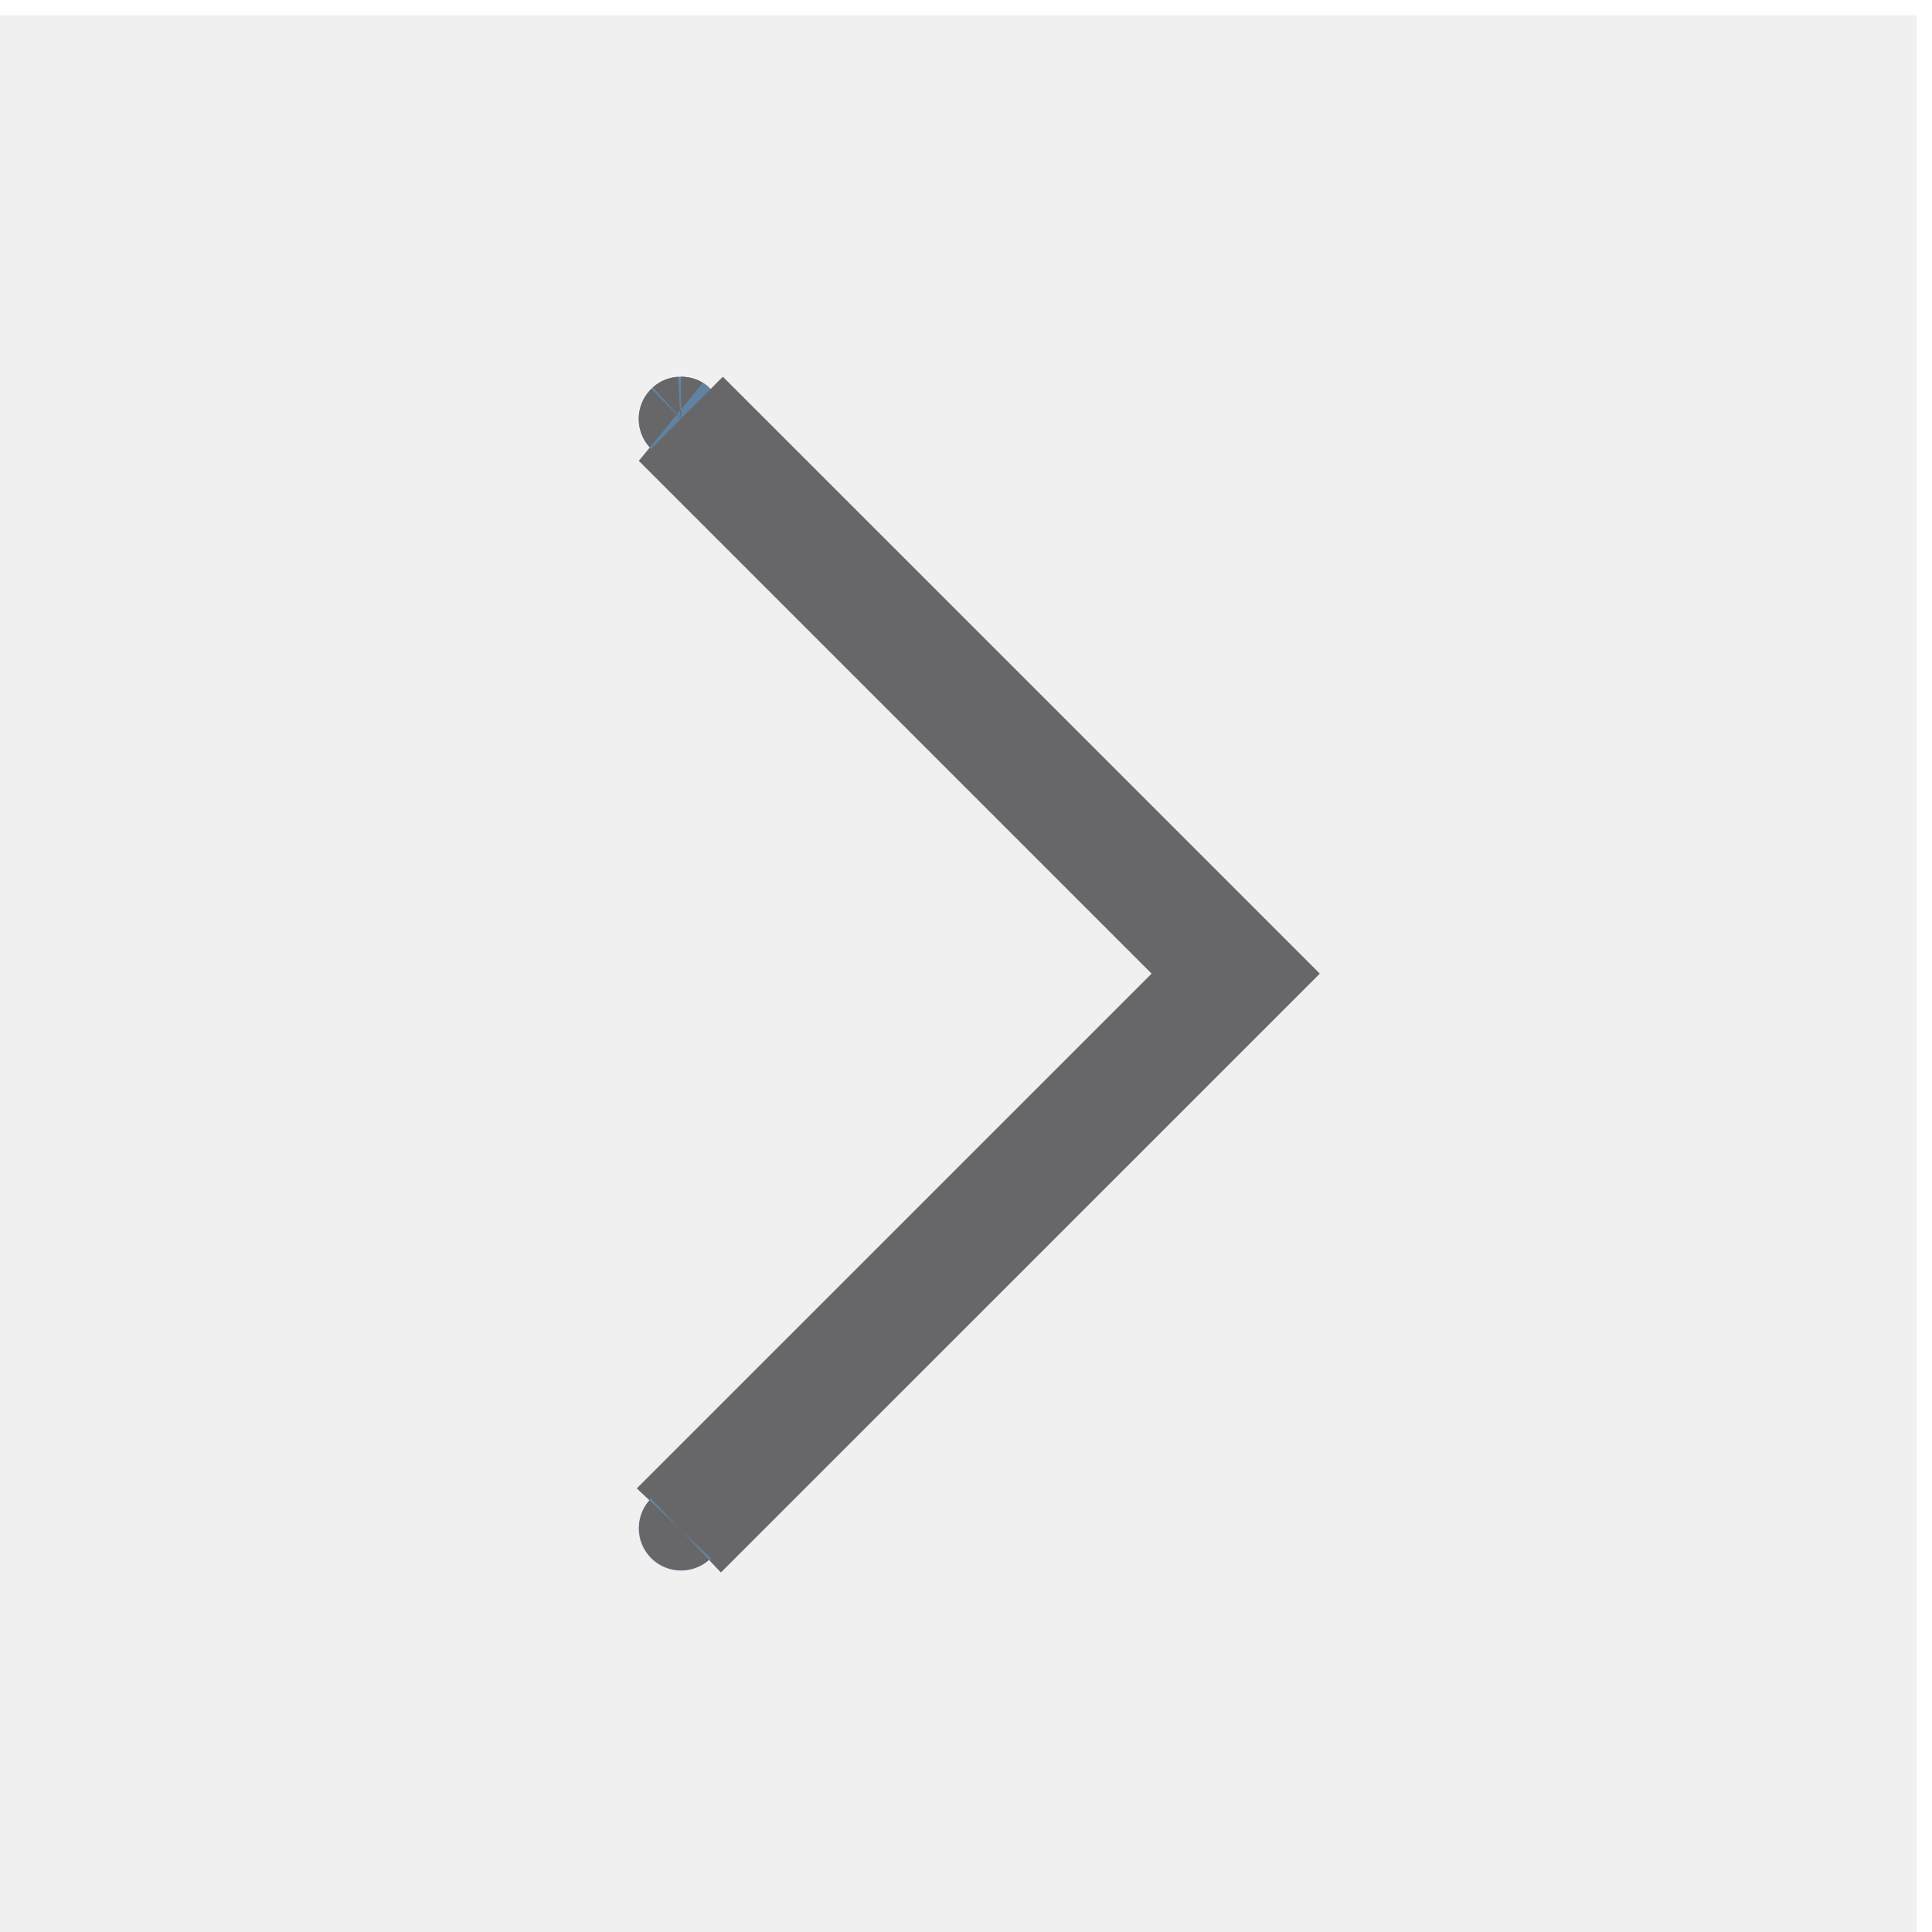 <svg xmlns="http://www.w3.org/2000/svg" width="38" height="38" viewBox="0 0 38 38">
    <g fill="none" fill-rule="evenodd" opacity=".8">
        <path fill="#414042" fill-opacity=".1" d="M0 .302h37.698V38H0z"/>
        <path fill="#3A648C" d="M13.981 7.654a.808.808 0 0 0-.586-.244.83.83 0 0 0-.588 1.418L23.13 19.15 12.807 29.474a.83.83 0 0 0 1.174 1.174l10.911-10.91a.833.833 0 0 0 0-1.175l-10.91-10.91z"/>
        <path stroke="#414042" stroke-width="2" d="M24.065 19.15L13.275 8.36l-.003-.002c.03.03.083.052.123.052a.194.194 0 0 0 .119-.05.169.169 0 0 0 0-.24l10.324 10.323.707.707L13.514 30.18a.17.17 0 1 0-.24-.24l10.791-10.79z"/>
    </g>
</svg>

